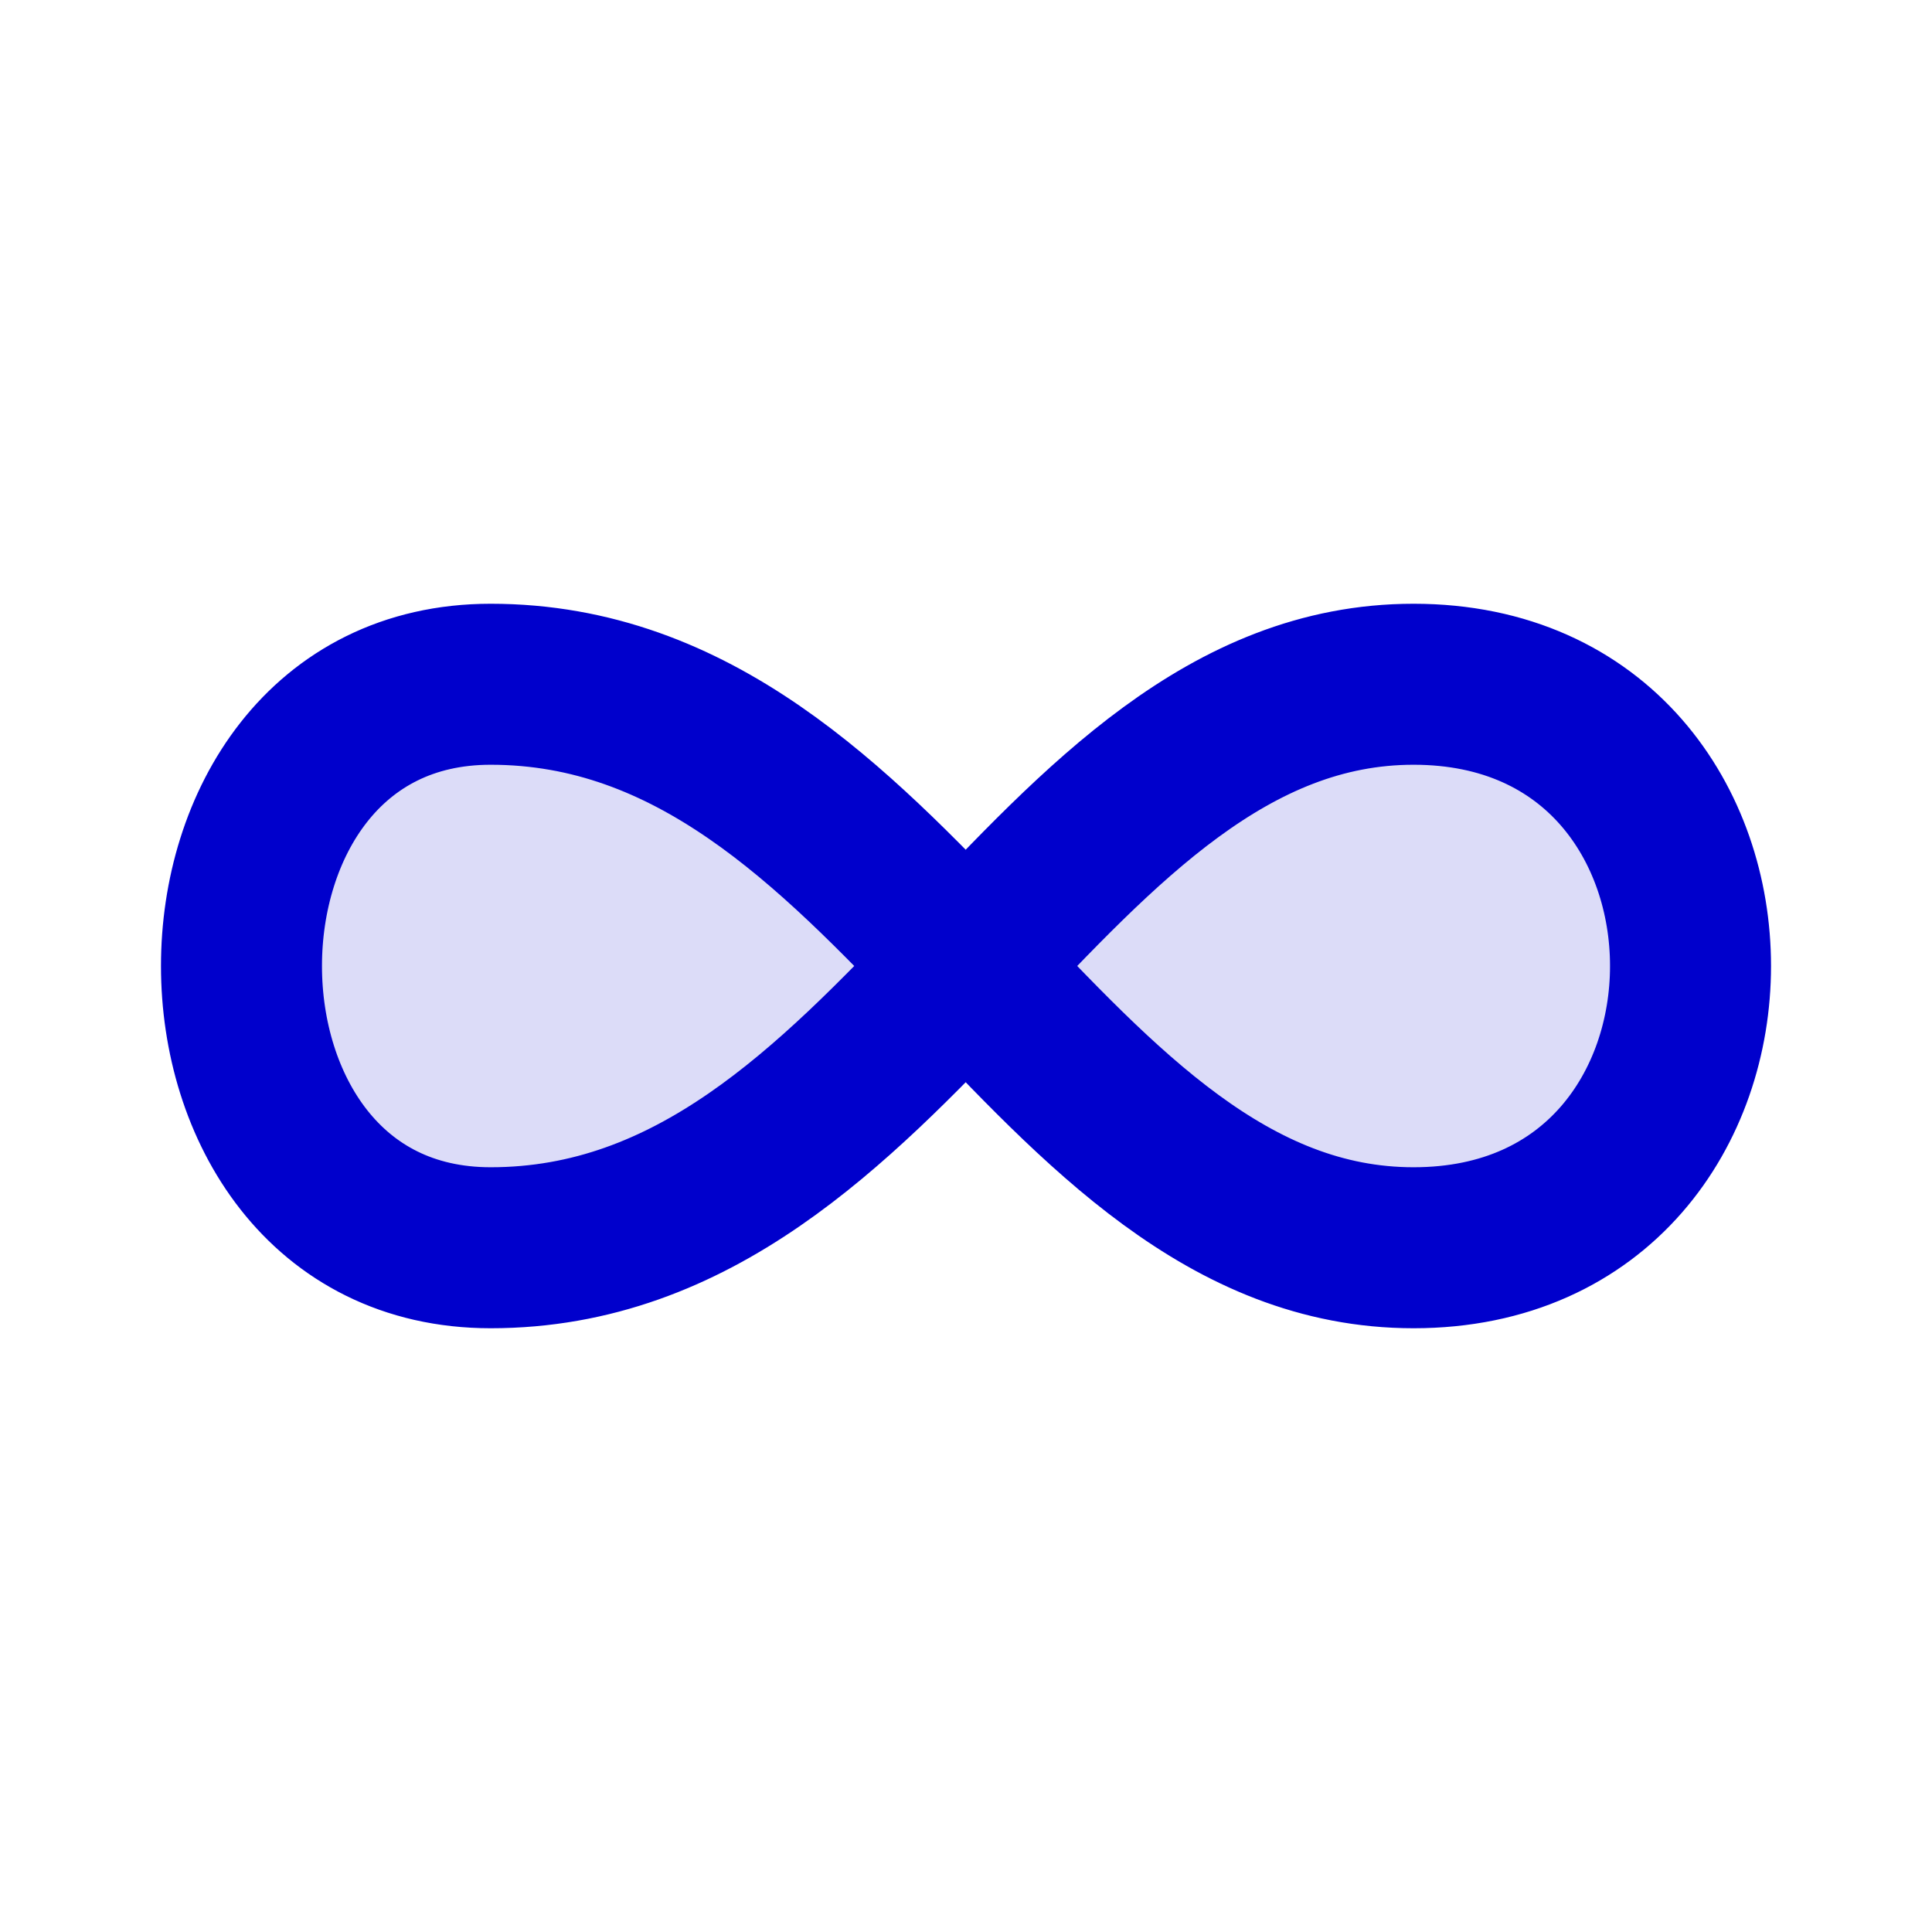 <svg width="24" height="24" viewBox="0 0 24 24" fill="none" xmlns="http://www.w3.org/2000/svg">
<path opacity="0.14" d="M17.56 8.5C22.147 8.5 22.147 15.5 17.56 15.5C12.975 15.5 11.14 8.5 6.095 8.5C1.968 8.5 1.968 15.5 6.095 15.5C11.14 15.5 12.974 8.5 17.56 8.5Z" fill="#0000CC"/>
<path d="M17.56 8.5C22.147 8.5 22.147 15.5 17.56 15.5C12.975 15.5 11.14 8.5 6.095 8.5C1.968 8.5 1.968 15.5 6.095 15.5C11.14 15.5 12.974 8.5 17.56 8.5Z" stroke="#0000CC" stroke-width="2" stroke-linecap="round" stroke-linejoin="round"/>
</svg>
